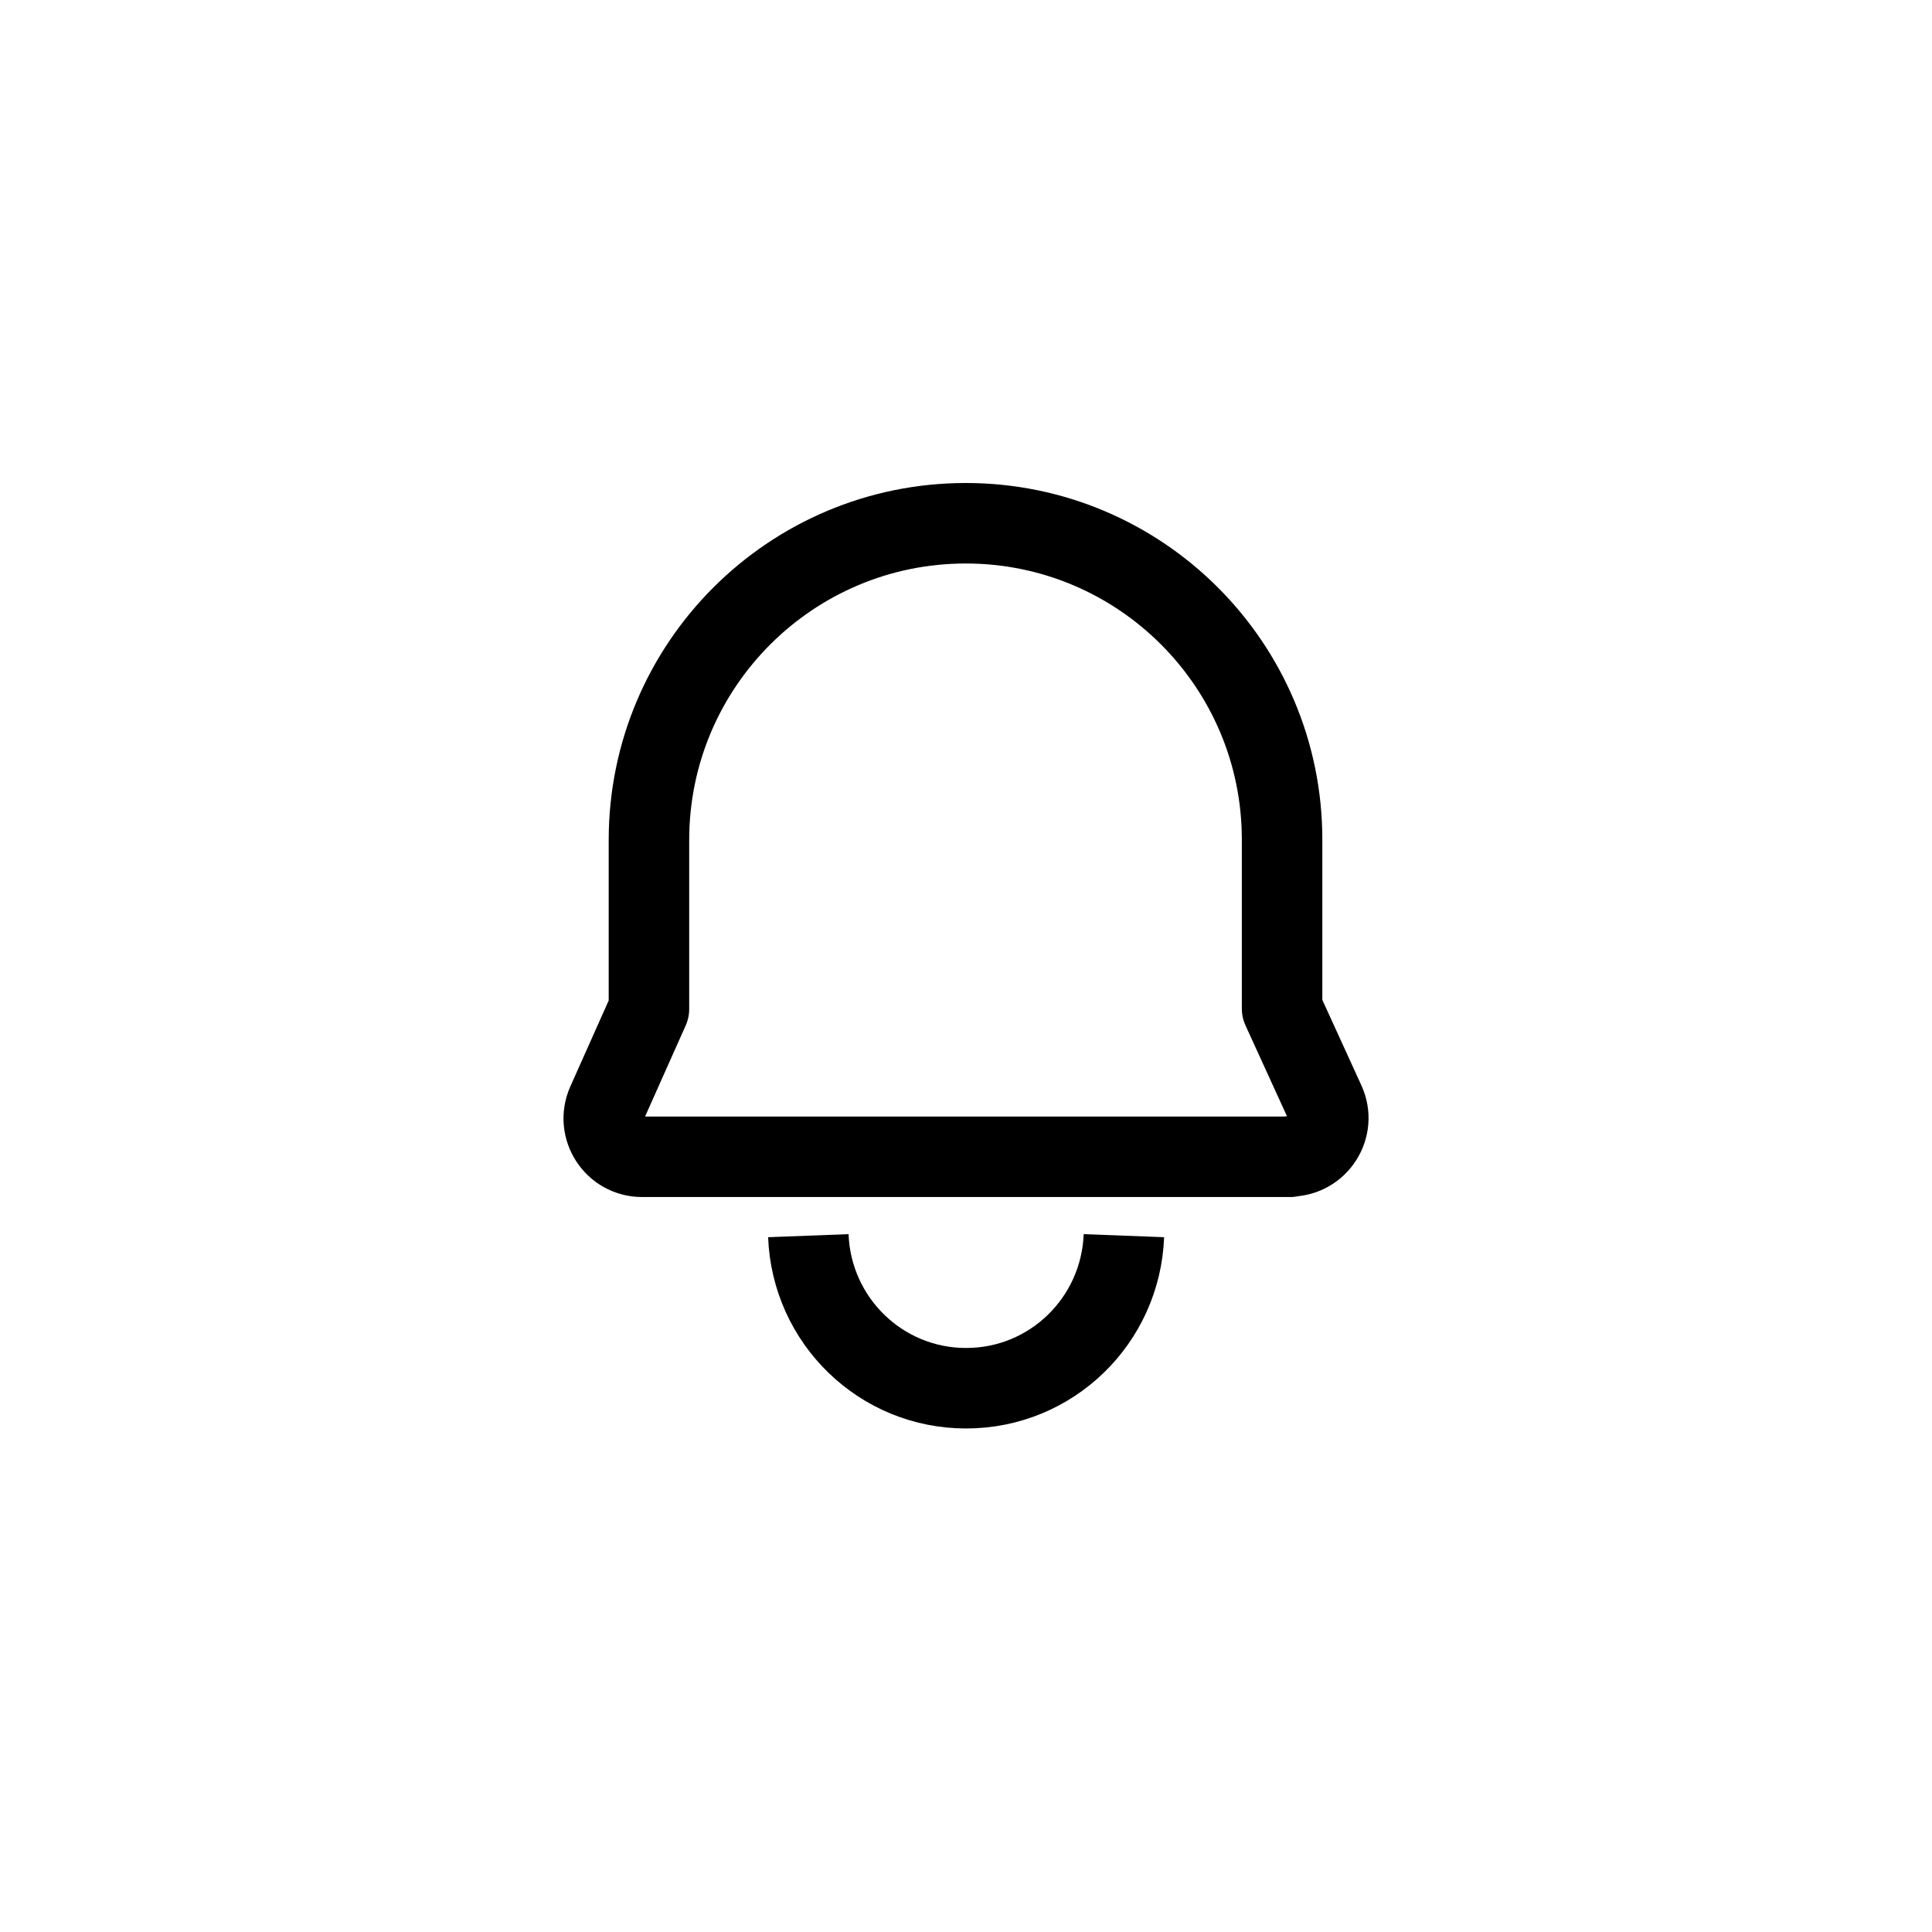 <svg width="48" height="48" viewBox="0 0 48 48" fill="none" xmlns="http://www.w3.org/2000/svg">
<rect width="48" height="48" fill="white"/>
<path d="M32.053 28.74H15.953C15.263 28.74 14.803 28.03 15.083 27.4L16.123 25.07V20.87C16.123 16.52 19.653 13 23.993 13C28.333 13 31.853 16.52 31.853 20.86V25.06L32.913 27.38C33.203 28.01 32.743 28.73 32.043 28.73L32.053 28.74Z" stroke="black" stroke-width="2" stroke-linecap="round" stroke-linejoin="round"/>
<path d="M20.083 30.7C20.163 32.81 21.883 34.49 24.003 34.49C26.123 34.49 27.843 32.81 27.923 30.7" stroke="black" stroke-width="2" stroke-miterlimit="10"/>
</svg>
